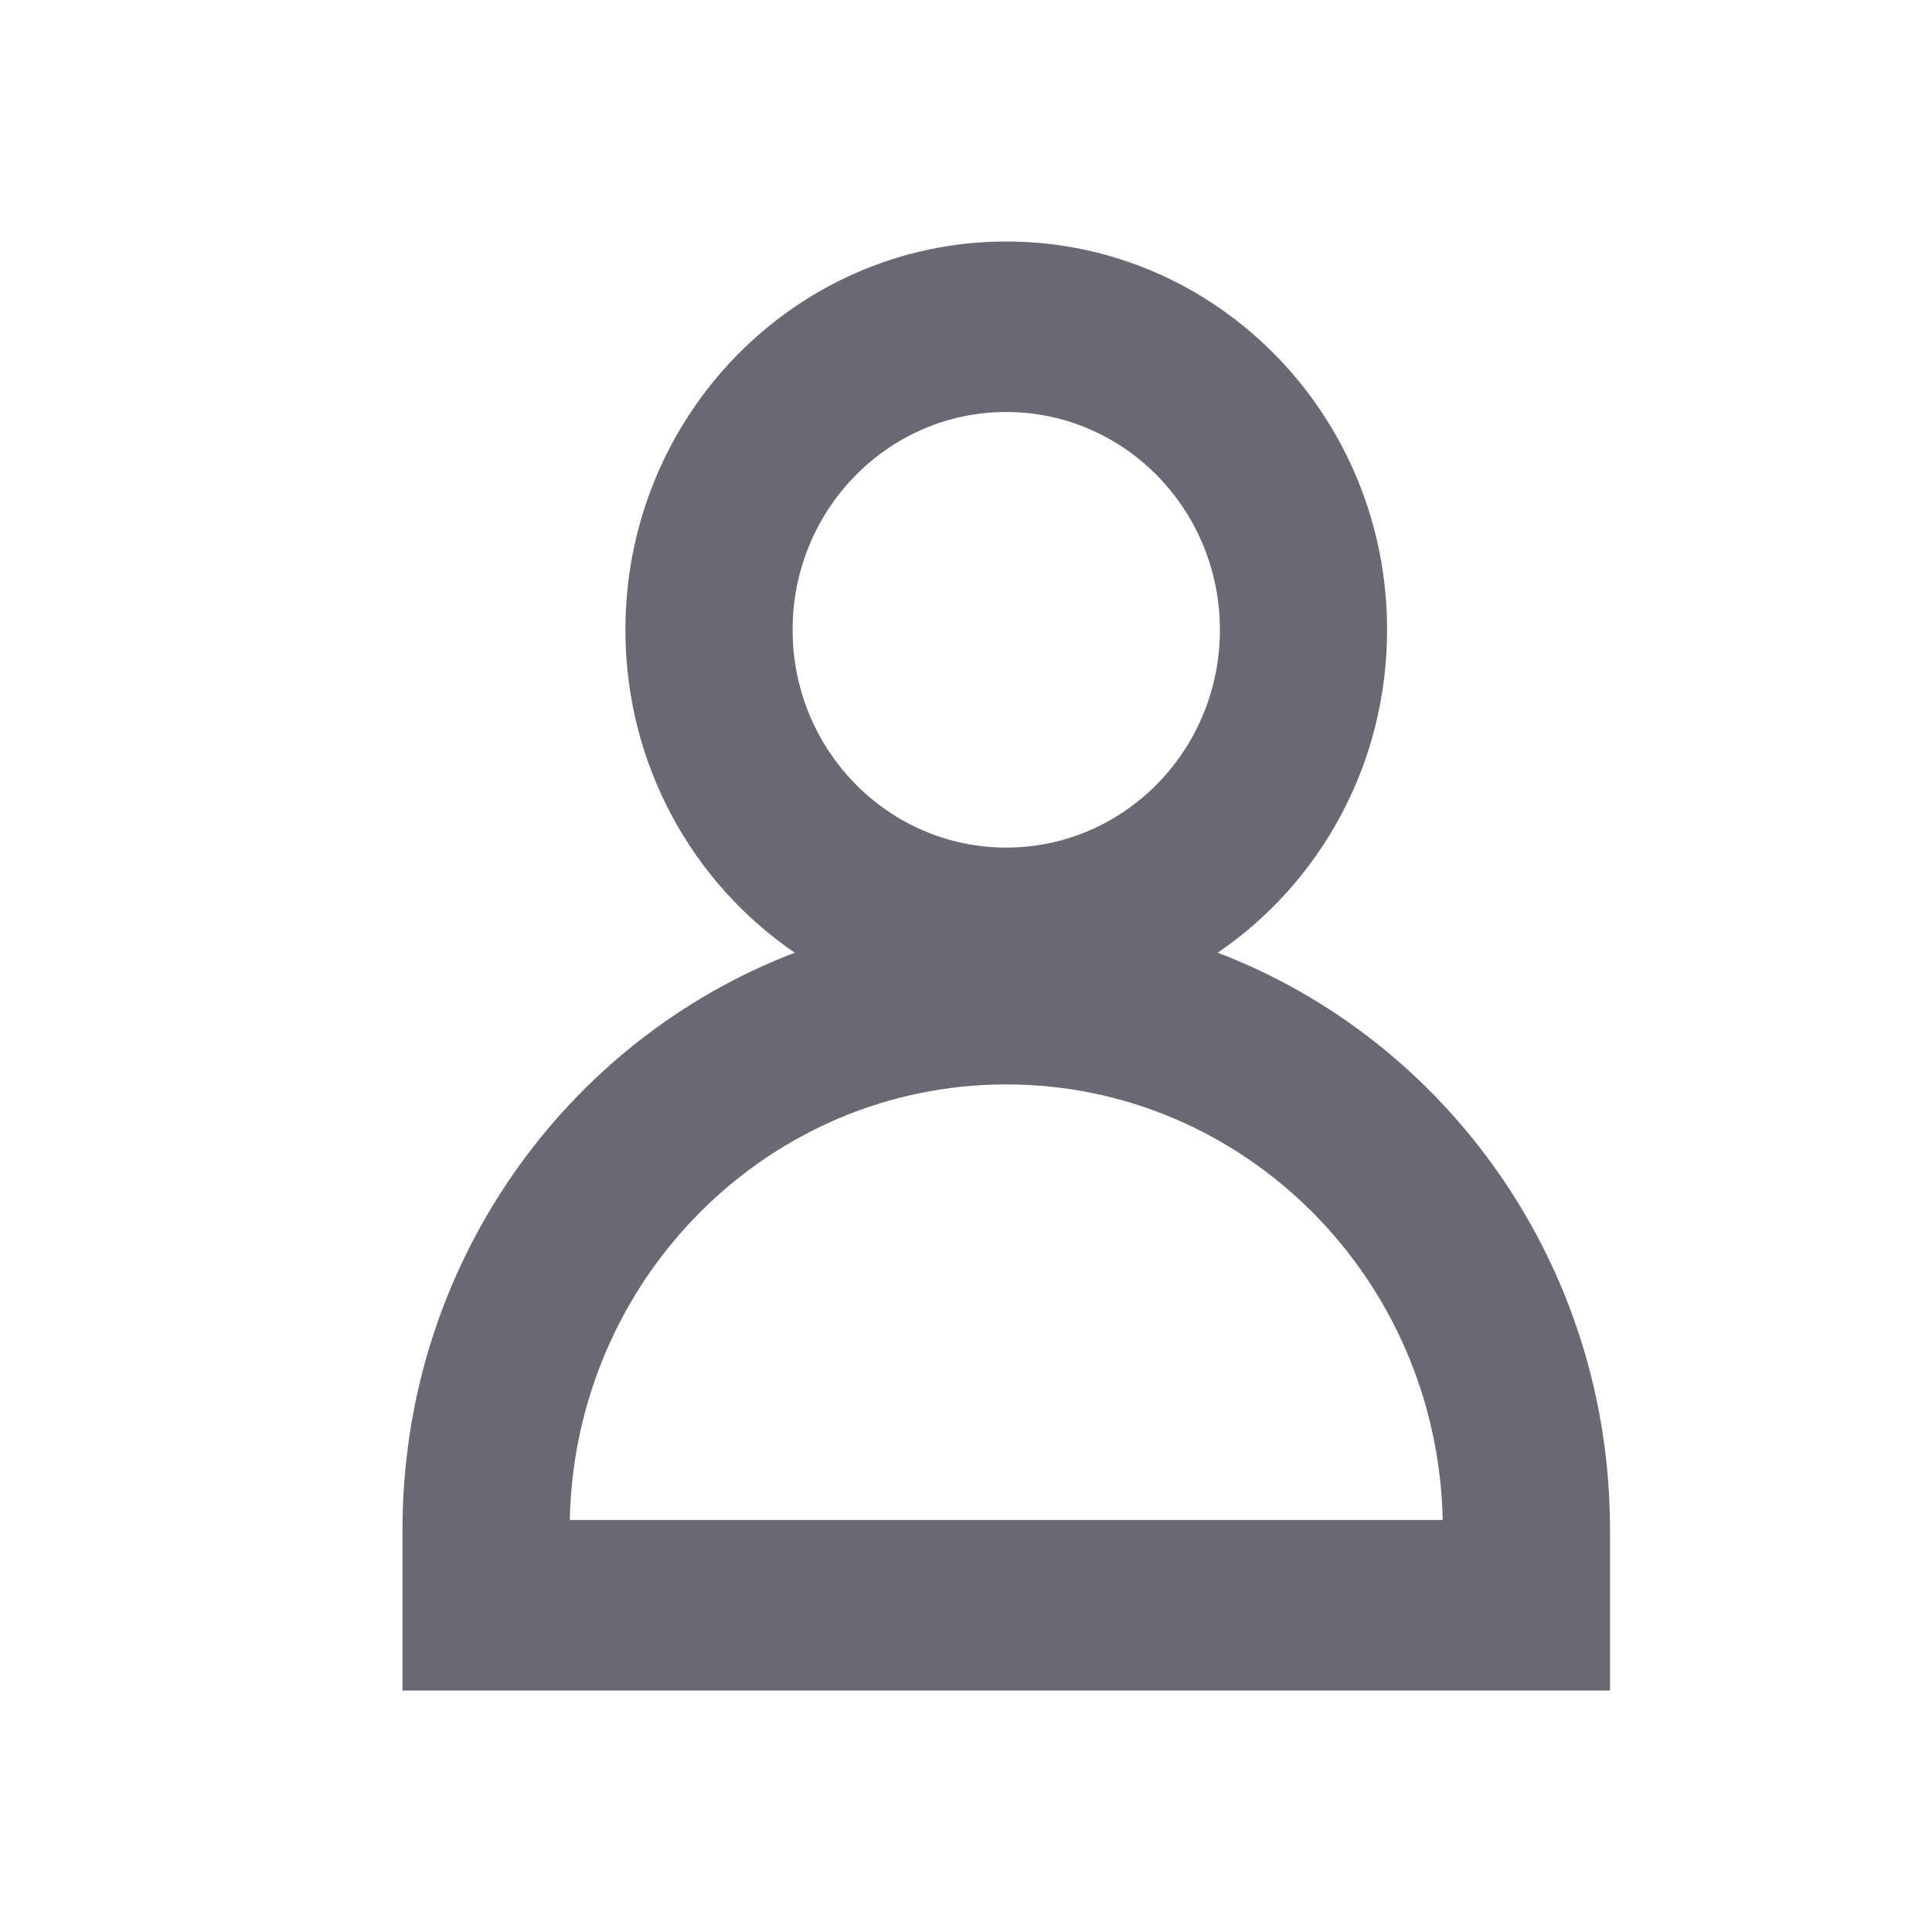 <svg width="24" height="24" viewBox="0 0 24 24" fill="none" xmlns="http://www.w3.org/2000/svg">
<path fill-rule="evenodd" clip-rule="evenodd" d="M7.769 7.824C7.769 5.16 9.887 3 12.5 3C15.113 3 17.231 5.16 17.231 7.824C17.231 9.496 16.396 10.97 15.127 11.835C17.974 12.921 20 15.719 20 19V21H5V19C5 15.719 7.026 12.921 9.873 11.835C8.604 10.97 7.769 9.496 7.769 7.824ZM12.5 10.529C13.966 10.529 15.154 9.318 15.154 7.824C15.154 6.329 13.966 5.118 12.5 5.118C11.034 5.118 9.846 6.329 9.846 7.824C9.846 9.318 11.034 10.529 12.5 10.529ZM12.5 13.471C9.543 13.471 7.14 15.883 7.078 18.882H17.922C17.86 15.883 15.457 13.471 12.5 13.471Z" fill="#696974"/>
</svg>
